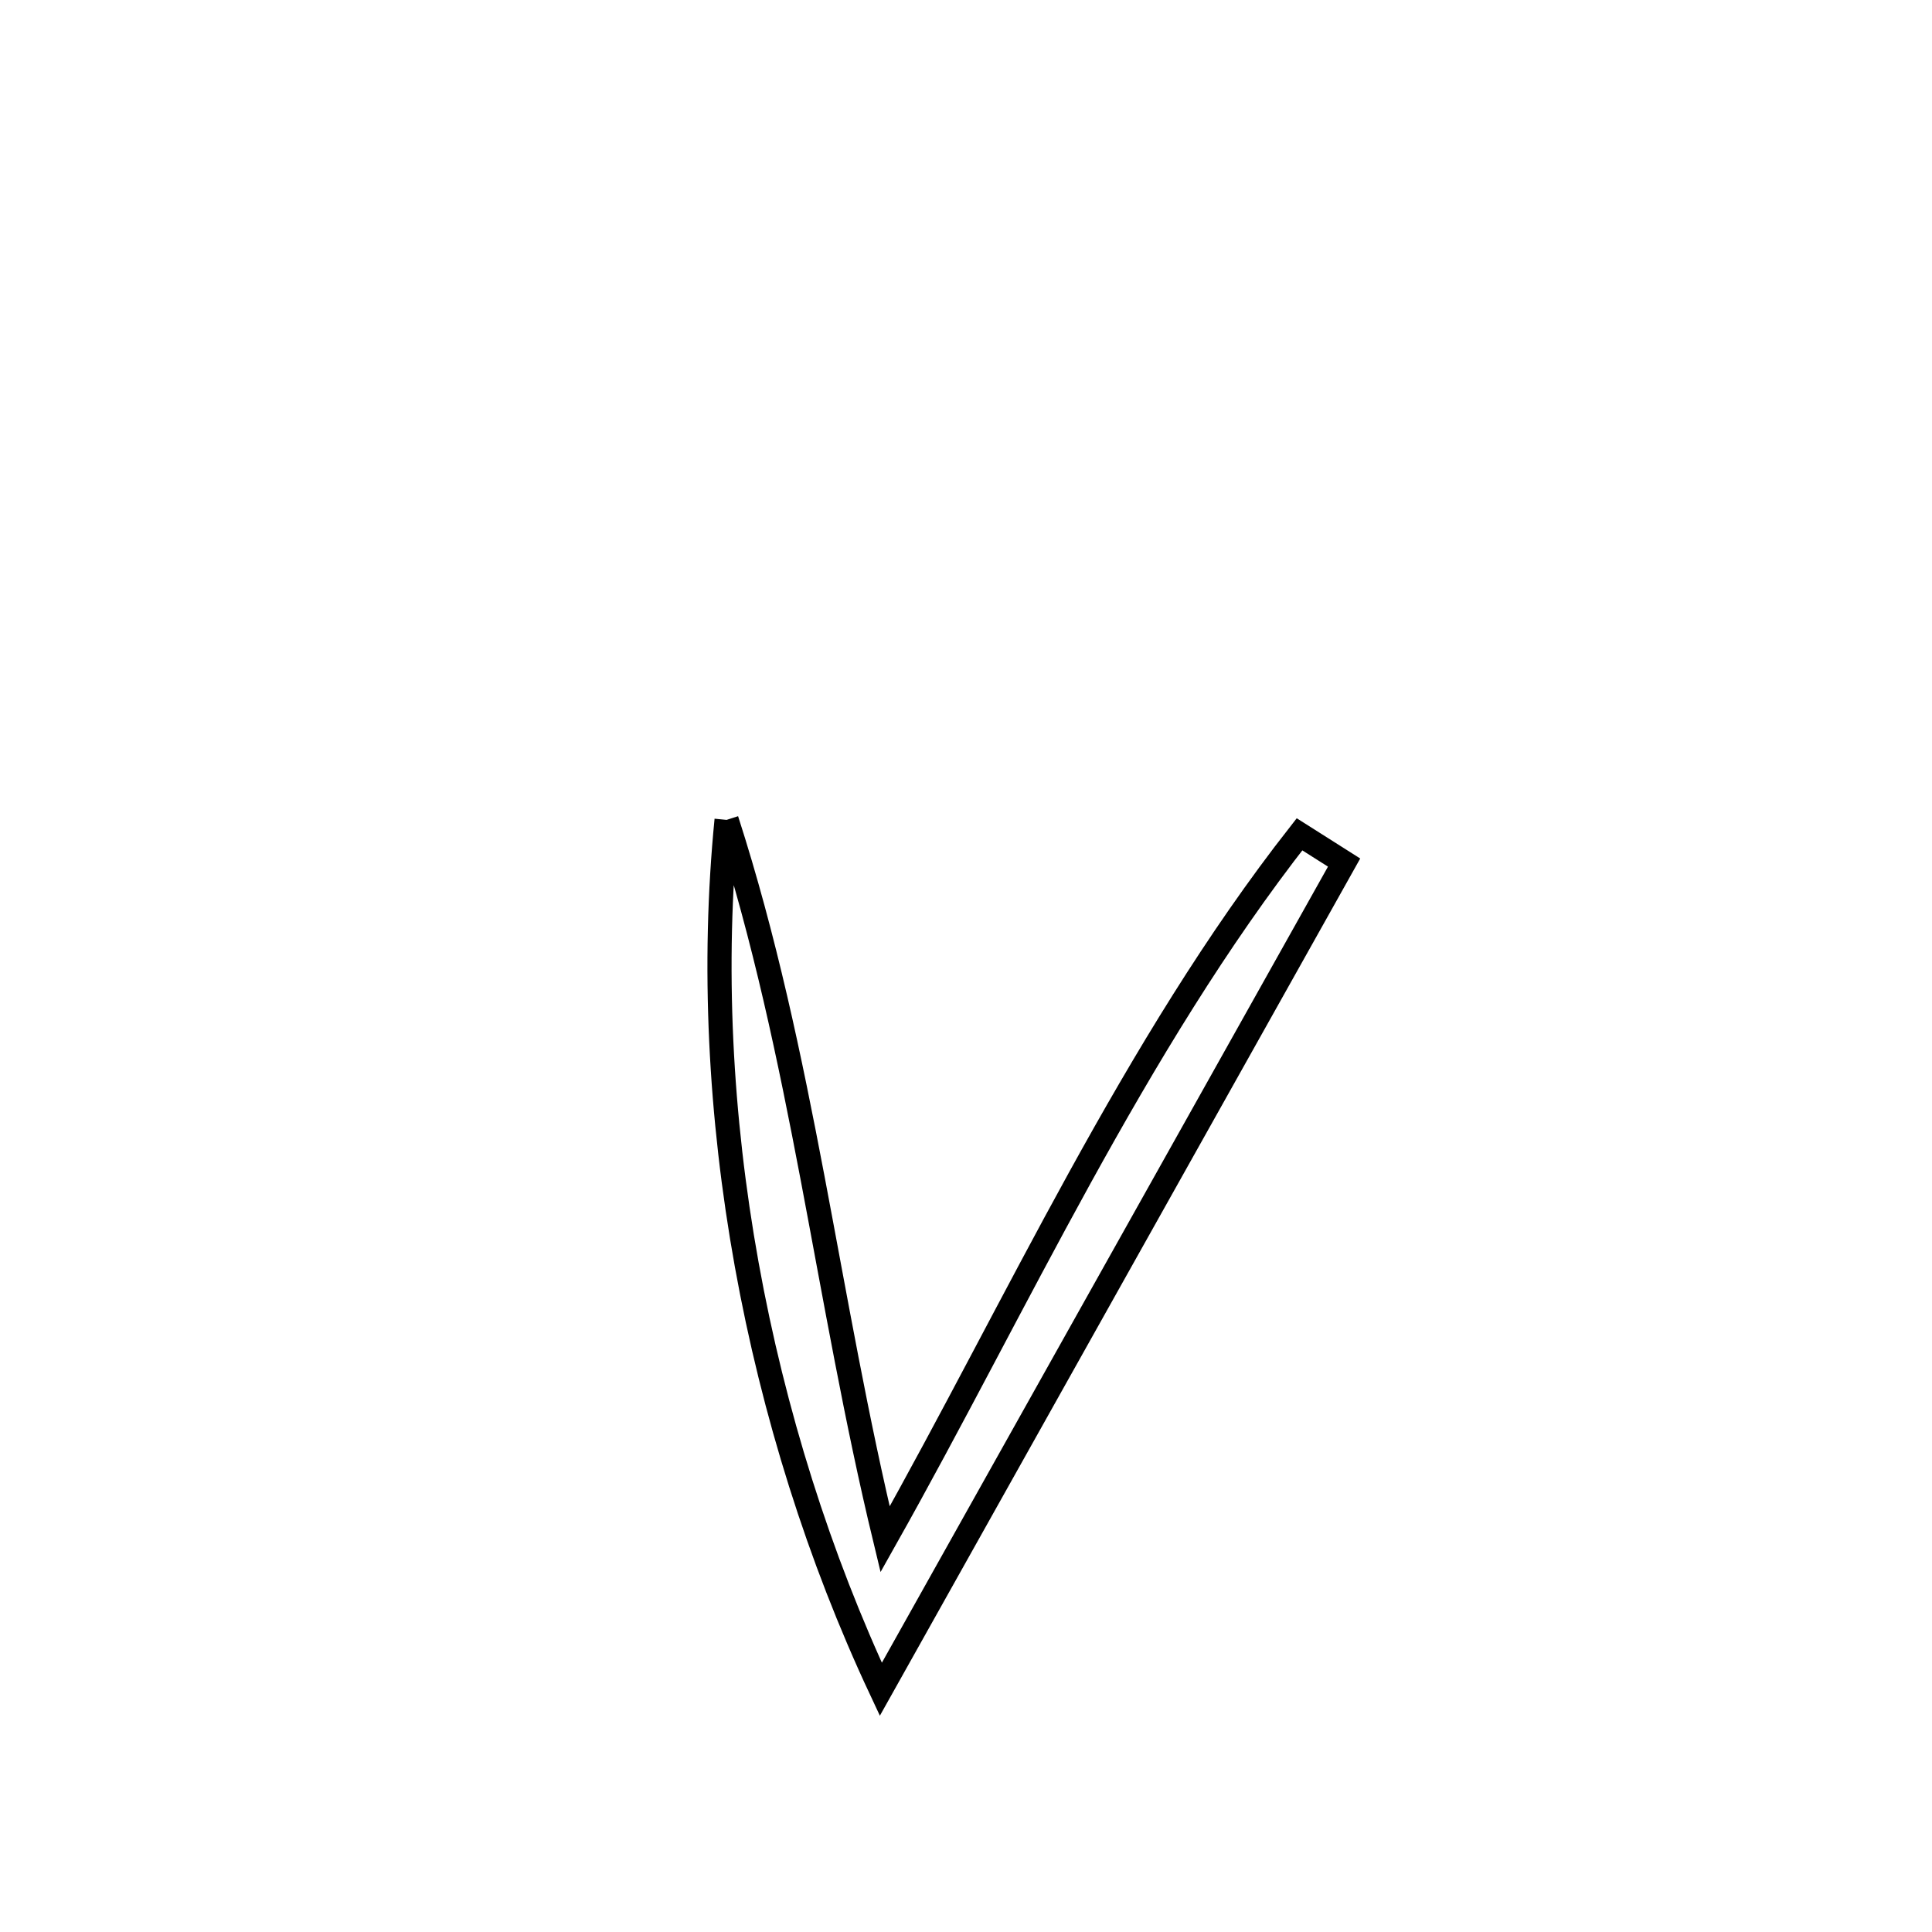 <svg xmlns="http://www.w3.org/2000/svg" viewBox="0.0 0.0 24.0 24.0" height="200px" width="200px"><path fill="none" stroke="black" stroke-width=".3" stroke-opacity="1.0"  filling="0" d="M9.026 10.185 L9.026 10.185 C9.498 11.649 9.81 13.138 10.094 14.633 C10.378 16.129 10.635 17.631 10.995 19.122 L10.995 19.122 C11.816 17.663 12.587 16.132 13.411 14.636 C14.235 13.141 15.112 11.68 16.143 10.364 L16.143 10.364 C16.328 10.481 16.513 10.598 16.697 10.715 L16.697 10.715 C15.738 12.427 14.779 14.139 13.819 15.85 C12.86 17.562 11.901 19.274 10.942 20.985 L10.942 20.985 C10.176 19.35 9.608 17.55 9.276 15.709 C8.944 13.868 8.848 11.985 9.026 10.185 L9.026 10.185"></path></svg>